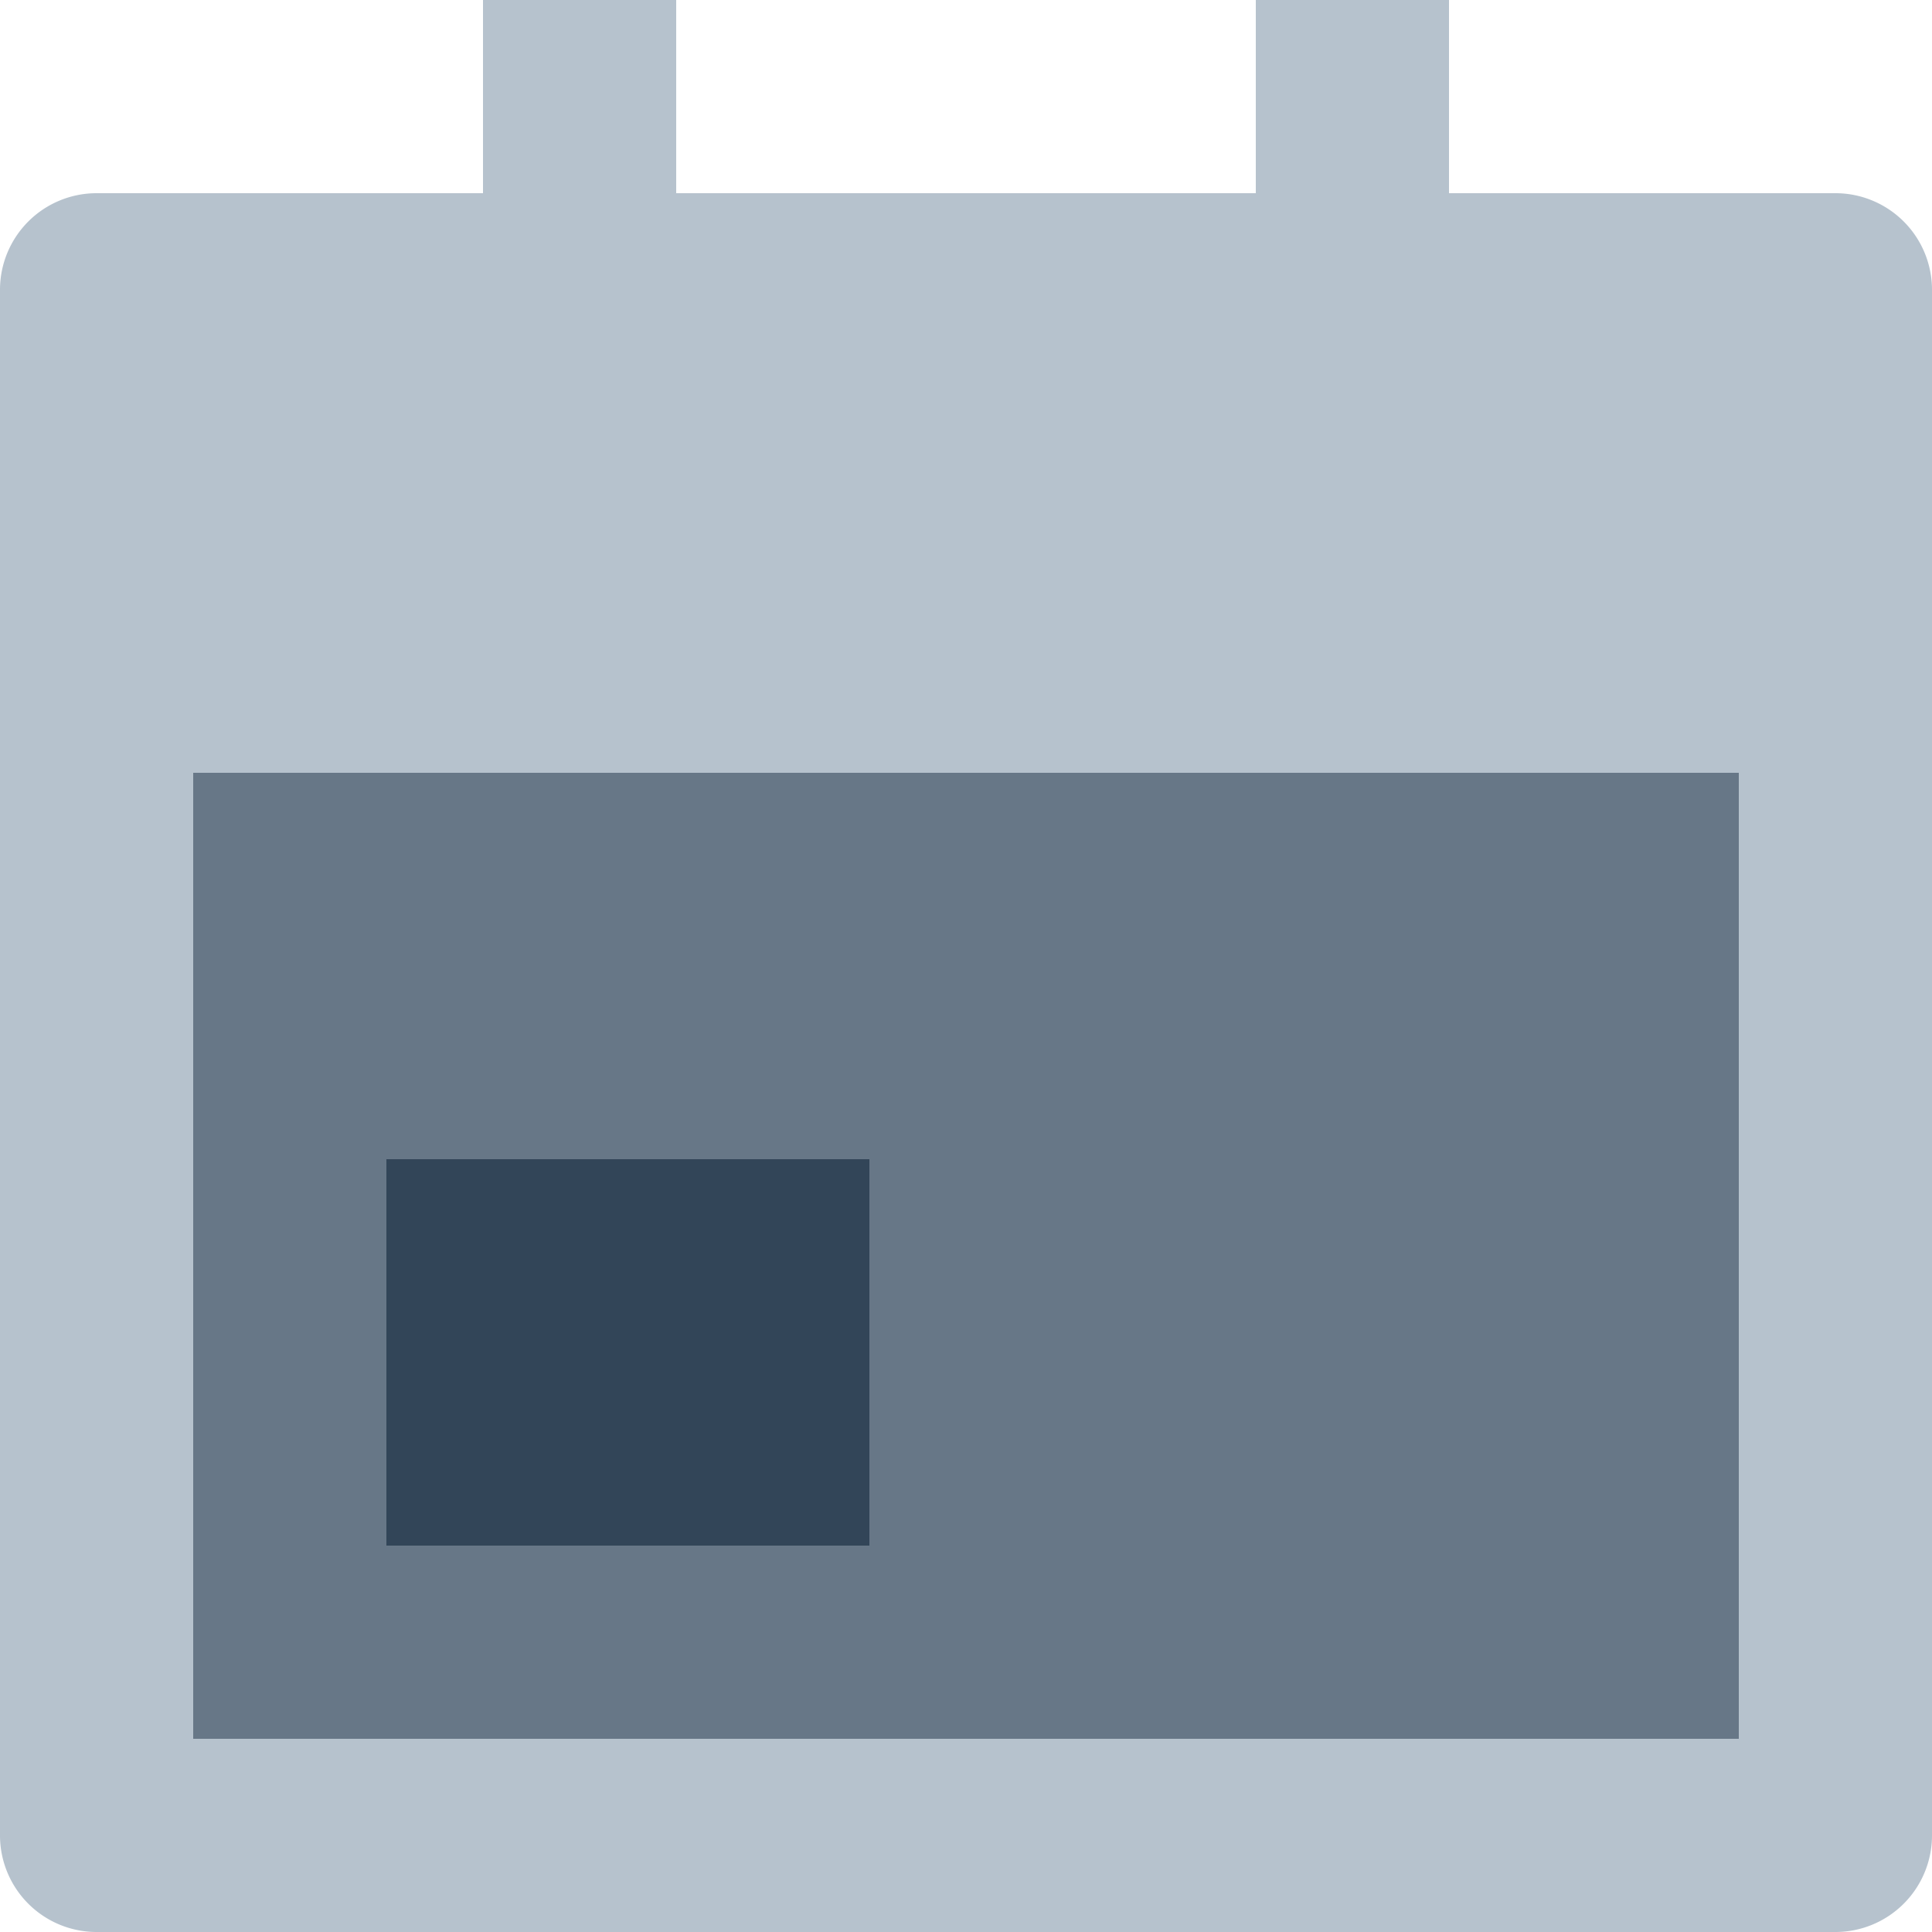 <svg id="图层_1" data-name="图层 1" xmlns="http://www.w3.org/2000/svg" width="16" height="16" viewBox="0 0 16 16"><defs><style>.cls-1{fill:#b6c2cd;}.cls-2,.cls-3{fill:#324558;}.cls-2{opacity:0.6;}</style></defs><path class="cls-1" d="M12,1.6h3.2a.8.8,0,0,1,.8.8V15.2a.8.8,0,0,1-.8.8H.8a.8.8,0,0,1-.8-.8V2.4a.8.8,0,0,1,.8-.8H4V0H5.6V1.6h4.8V0H12Z"/><rect class="cls-2" x="1.6" y="6.4" width="12.8" height="8"/><rect class="cls-3" x="3.2" y="9.6" width="4" height="3.2"/></svg>